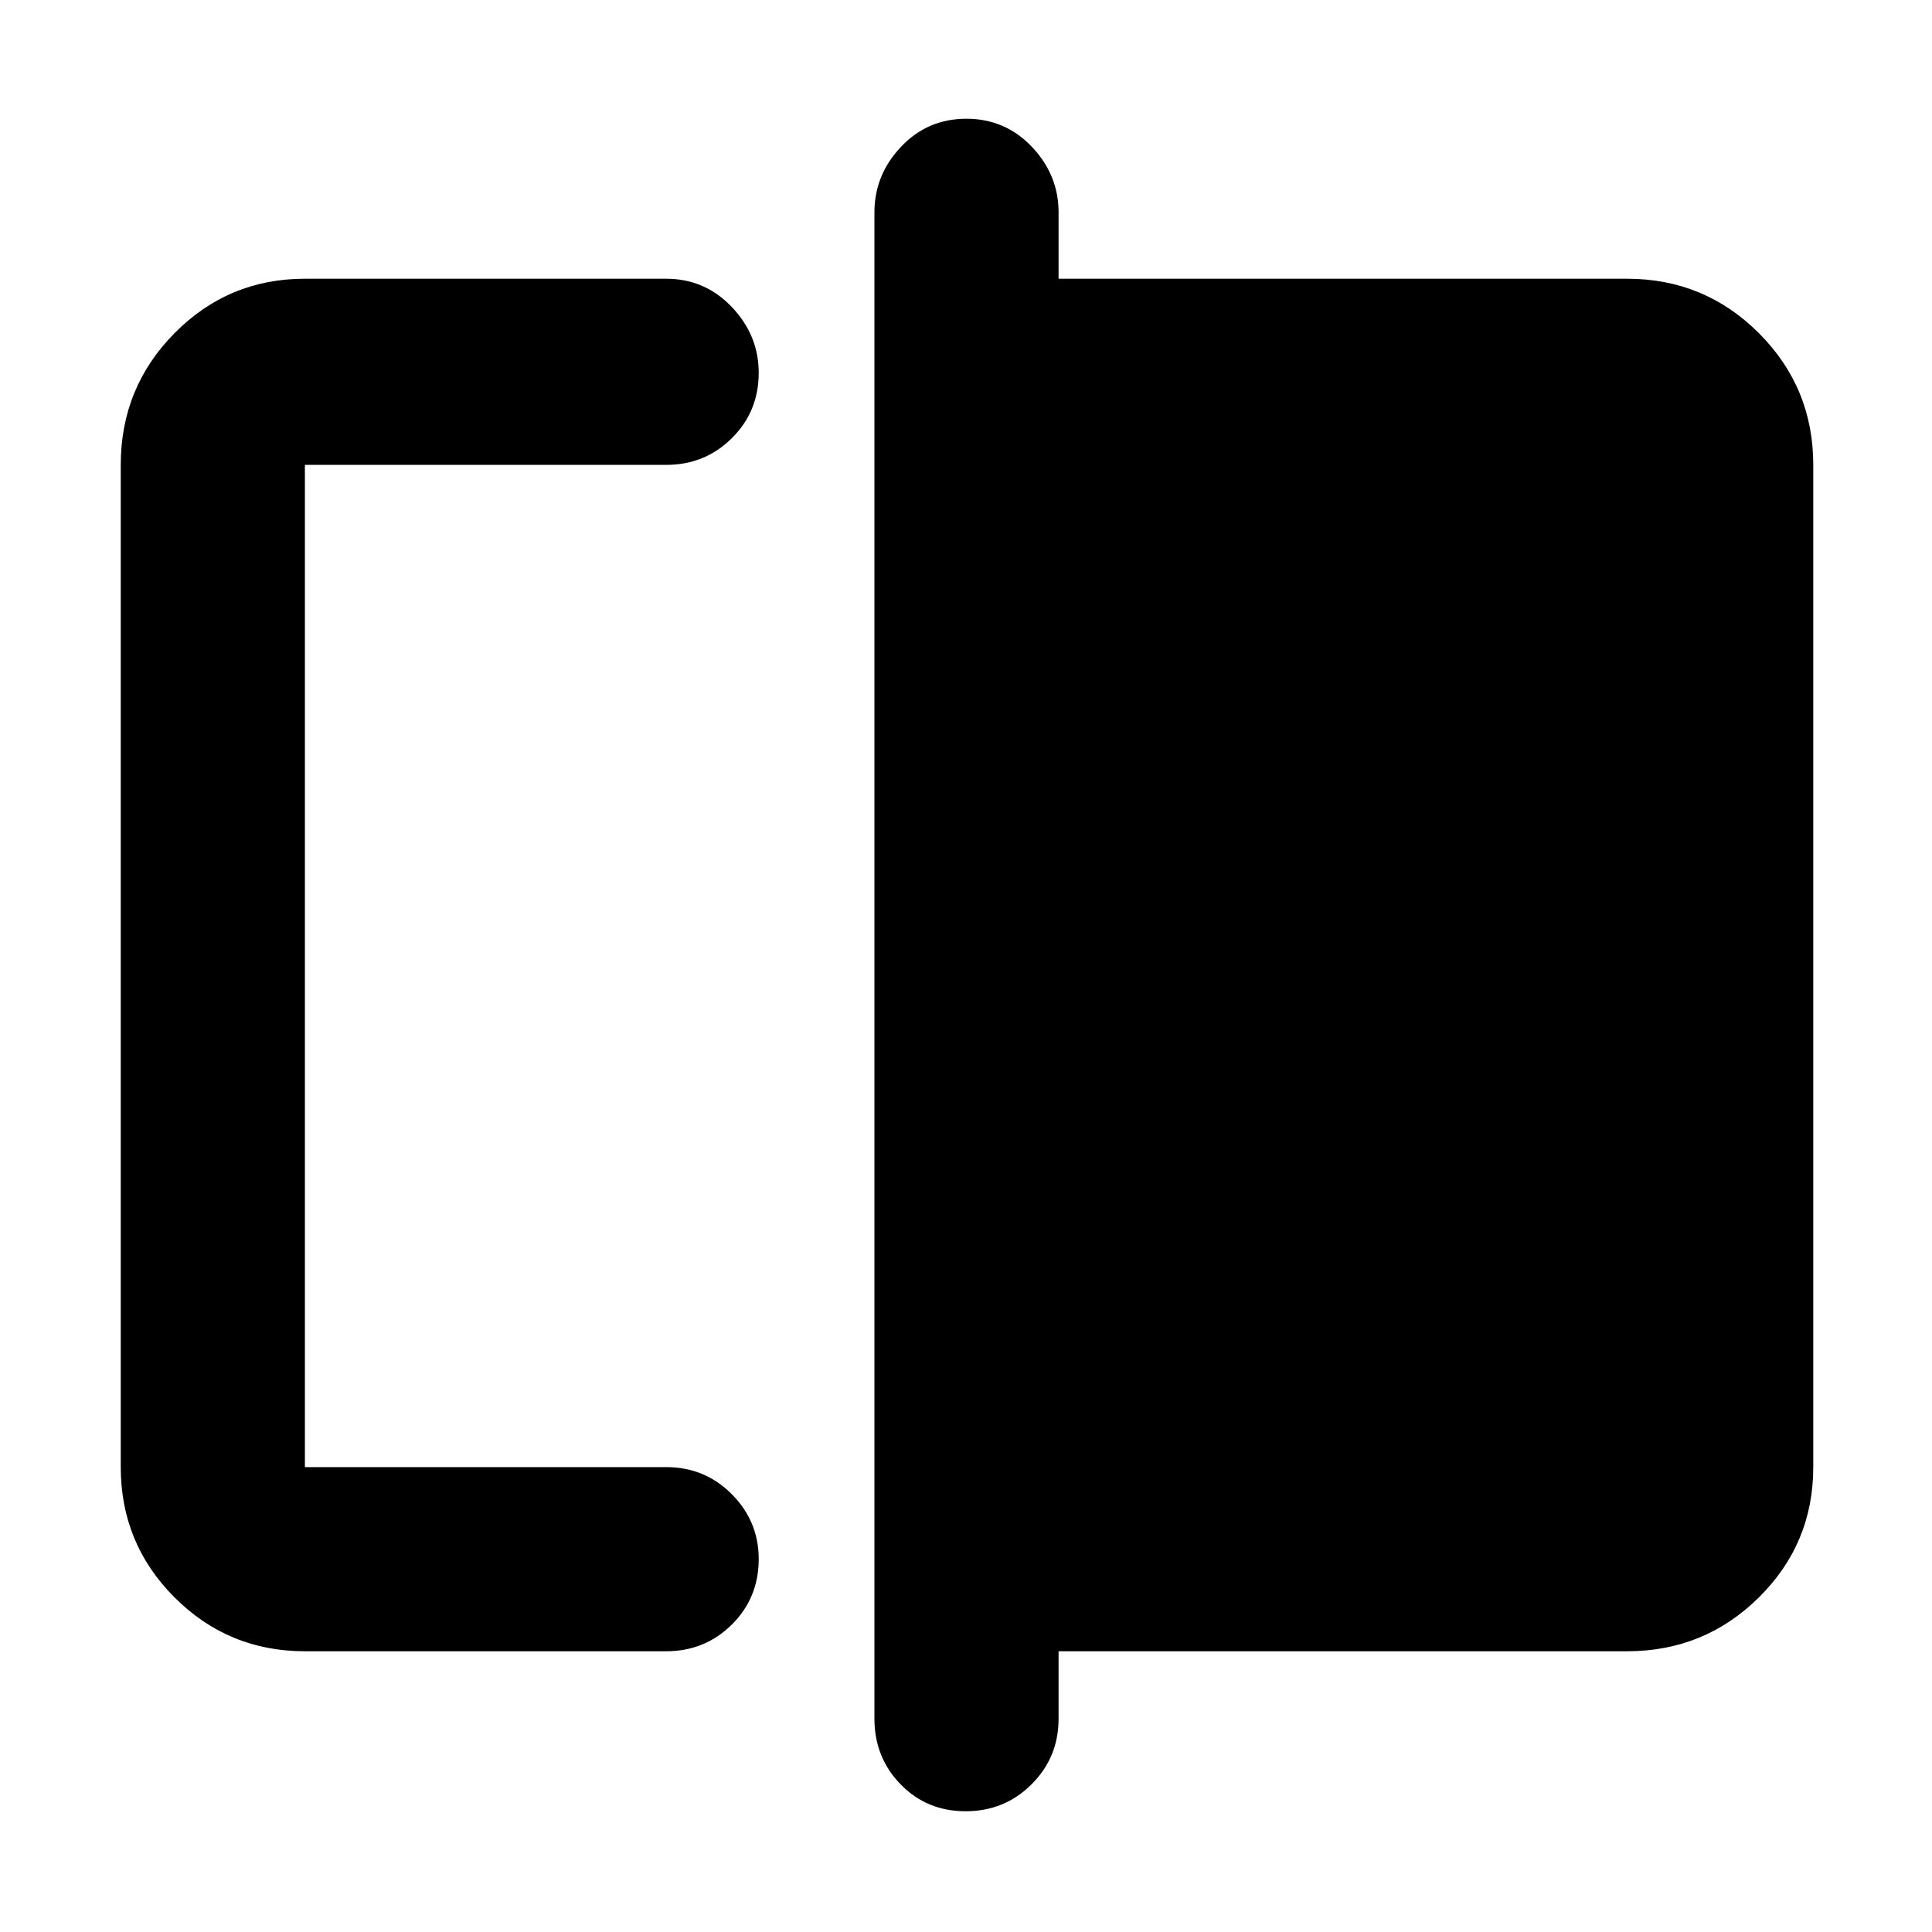 <svg xmlns="http://www.w3.org/2000/svg" height="48" viewBox="0 -960 960 960" width="48"><path d="M151.5-139.5q-38.02 0-64.76-26.74Q60-192.98 60-231v-498q0-38.43 26.74-65.47 26.74-27.03 64.76-27.03H331q19.25 0 32.63 14.05Q377-793.4 377-774.74q0 19.24-13.37 32.49Q350.25-729 331-729H151.5v498H331q19.25 0 32.63 13.46Q377-204.07 377-185.32q0 19.32-13.37 32.57Q350.25-139.5 331-139.5H151.5ZM479.82-60q-19.32 0-32.32-13.38-13-13.37-13-32.62v-748.5q0-18.55 13.18-32.53Q460.85-901 480.18-901q19.32 0 32.57 13.97Q526-873.05 526-854.5v33h282.5q38.43 0 65.47 27.03Q901-767.43 901-729v498q0 38.02-27.03 64.76-27.04 26.74-65.47 26.74H526v33.5q0 19.25-13.43 32.62Q499.15-60 479.82-60ZM151.5-231v-498 498Z"/></svg>